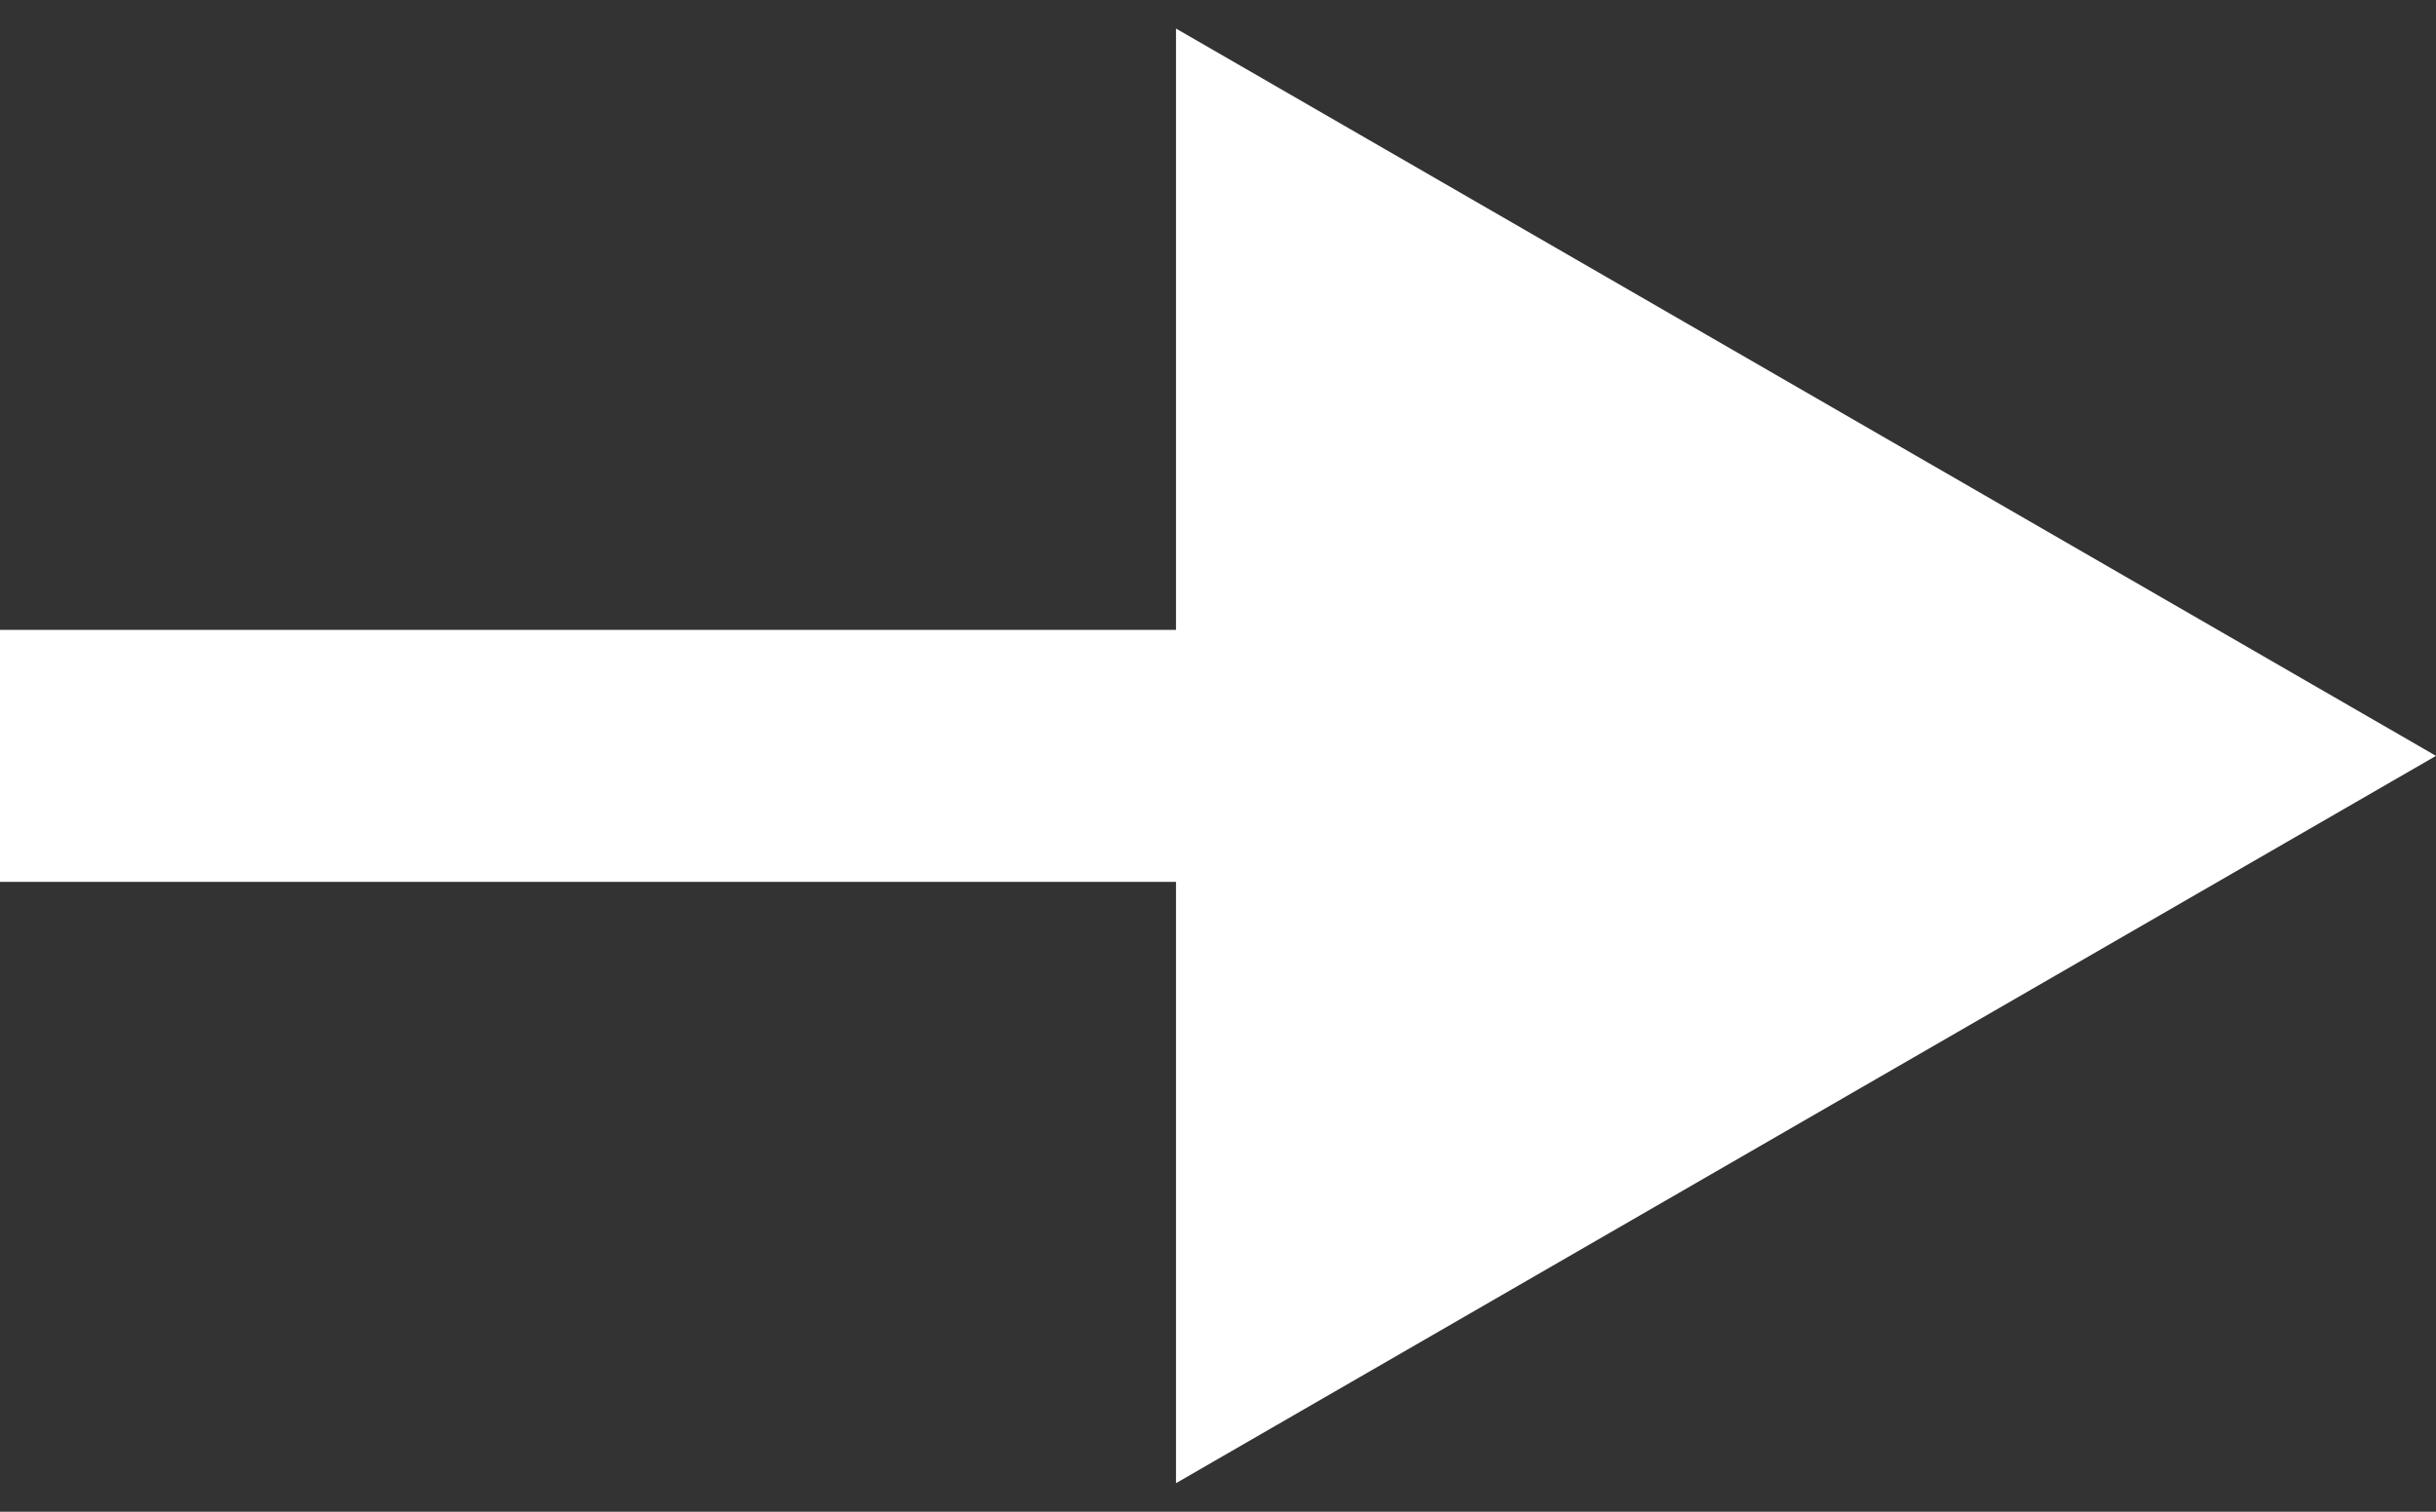 <svg width="29" height="18" fill="none" xmlns="http://www.w3.org/2000/svg"><rect width="100%" height="100%" fill="#333333" stroke="none"/><path d="M29 9l-15 8.66V.34L29 9zM0 7.5h15.5v3H0v-3z" fill="#fff"/></svg>
